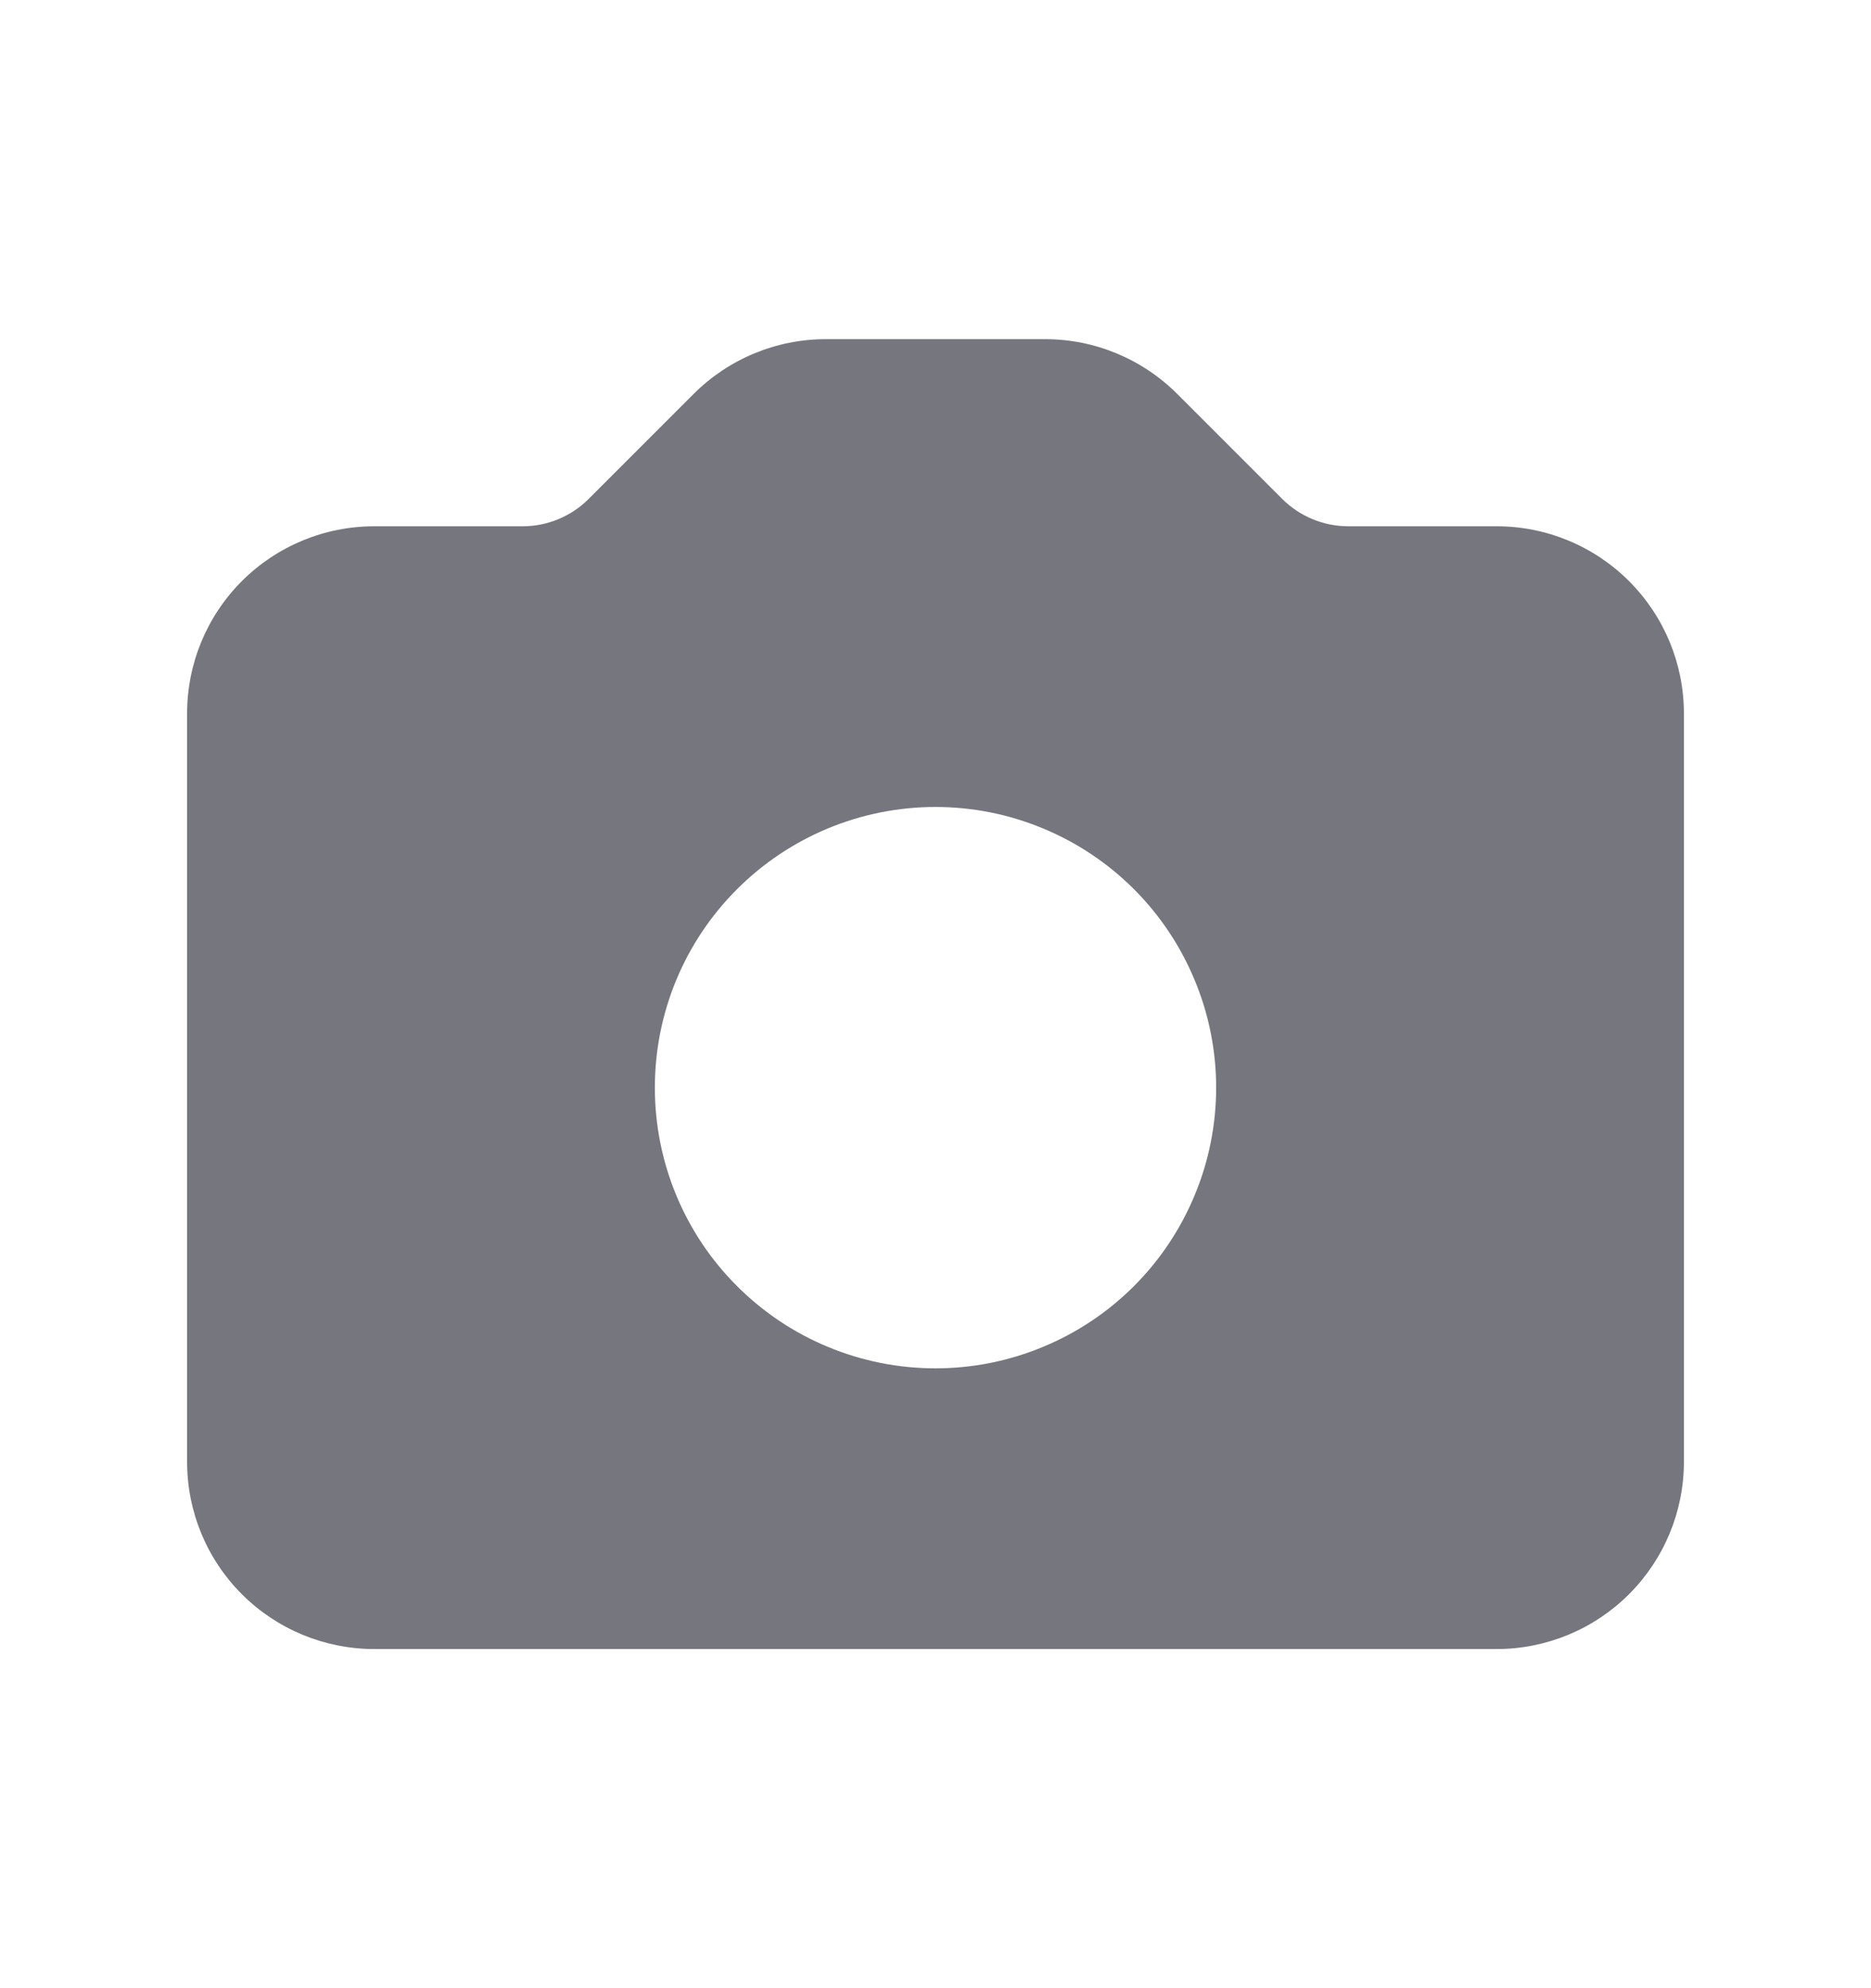 <svg width="16" height="17" viewBox="0 0 16 17" fill="none" xmlns="http://www.w3.org/2000/svg">
<path fill-rule="evenodd" clip-rule="evenodd" d="M3.2 4.5C2.775 4.5 2.368 4.669 2.068 4.969C1.768 5.269 1.6 5.676 1.6 6.1V12.5C1.6 12.924 1.768 13.331 2.068 13.631C2.368 13.931 2.775 14.1 3.2 14.1H12.8C13.224 14.1 13.631 13.931 13.931 13.631C14.231 13.331 14.4 12.924 14.4 12.5V6.1C14.4 5.676 14.231 5.269 13.931 4.969C13.631 4.669 13.224 4.5 12.8 4.5H11.531C11.319 4.5 11.115 4.416 10.965 4.266L10.068 3.369C9.768 3.069 9.362 2.9 8.937 2.9H7.062C6.638 2.9 6.231 3.069 5.931 3.369L5.034 4.266C4.884 4.416 4.681 4.5 4.468 4.5H3.2ZM8 11.7C8.315 11.7 8.627 11.638 8.918 11.517C9.209 11.397 9.474 11.22 9.697 10.997C9.92 10.774 10.096 10.51 10.217 10.218C10.338 9.927 10.4 9.615 10.4 9.3C10.4 8.985 10.338 8.673 10.217 8.382C10.096 8.09 9.92 7.826 9.697 7.603C9.474 7.38 9.209 7.203 8.918 7.083C8.627 6.962 8.315 6.9 8 6.9C7.363 6.9 6.753 7.153 6.303 7.603C5.852 8.053 5.6 8.663 5.6 9.3C5.6 9.937 5.852 10.547 6.303 10.997C6.753 11.447 7.363 11.7 8 11.7Z" fill="#75767E"/>
</svg>
